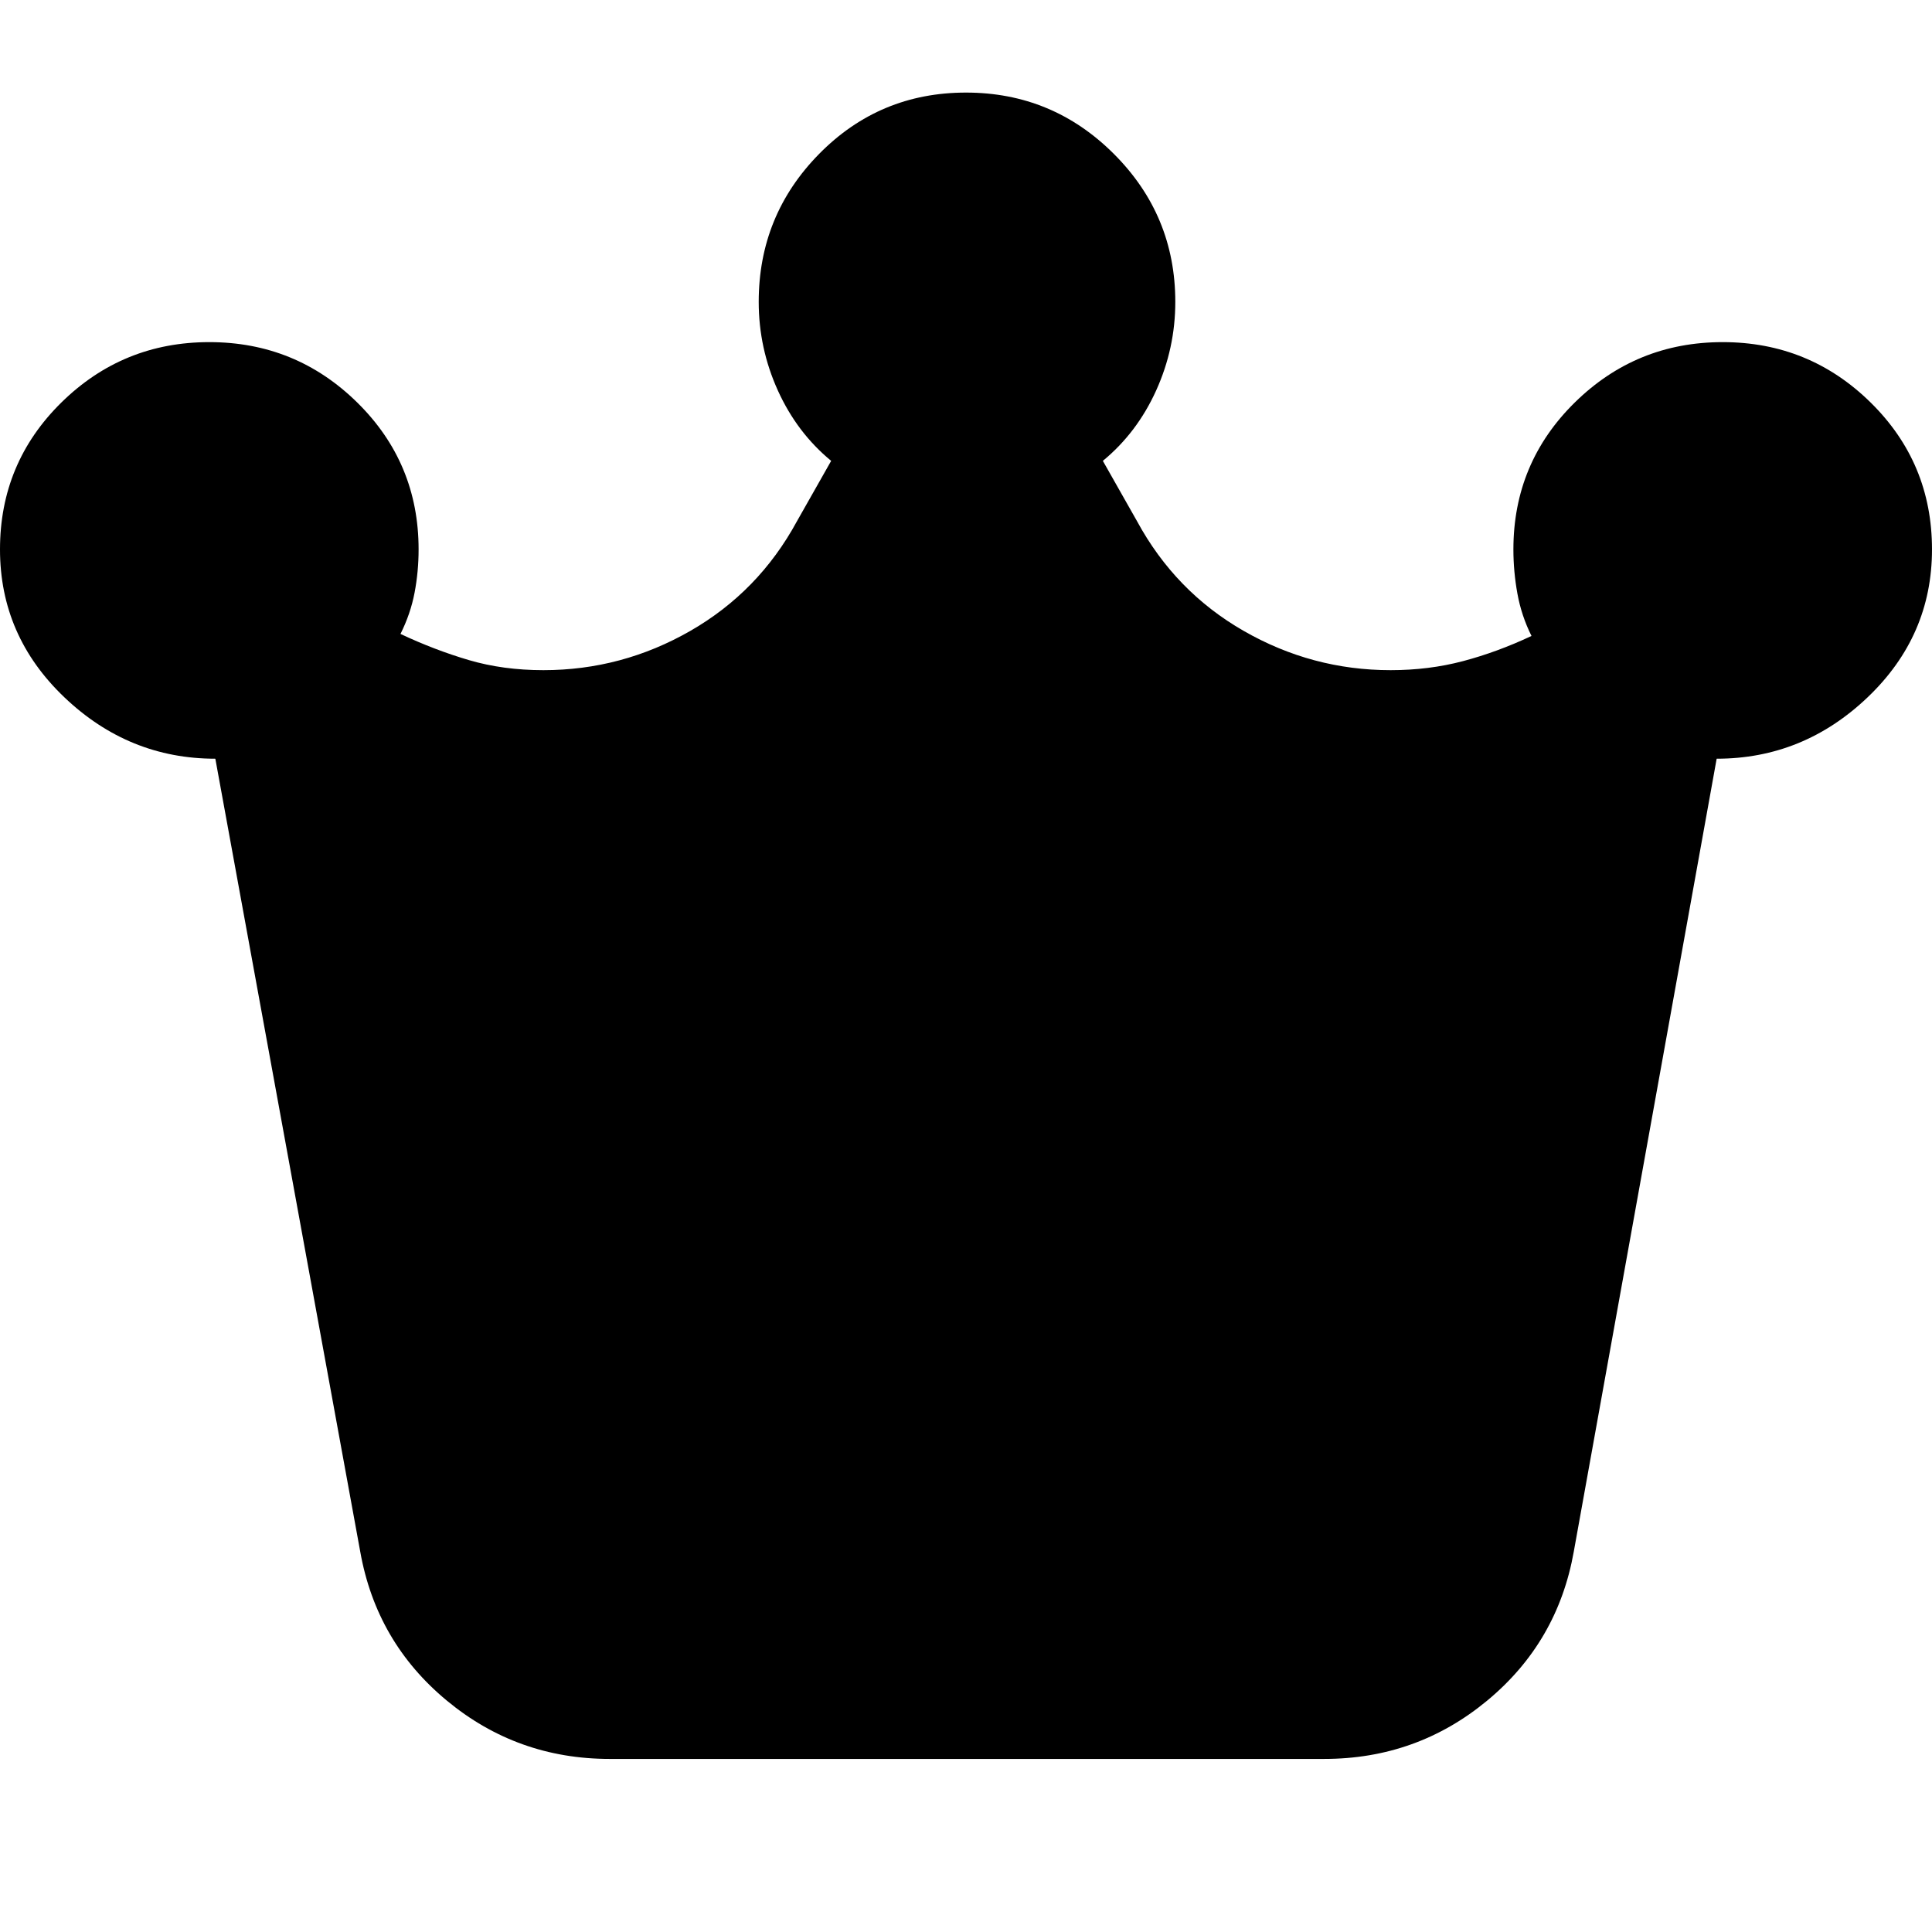<svg xmlns="http://www.w3.org/2000/svg" height="24" viewBox="0 -960 960 960" width="24"><path d="M303-86q-46 0-81-29t-43-74l-72-394q-43 0-75-30.5T0-687q0-43 30.5-73t73.5-30q43 0 73.5 30t30.5 73q0 11-2 21.5t-7 20.5q17 8 34 13t37 5q39 0 73-19.5t53-54.5l17-30q-17-14-26.5-35t-9.5-44q0-43 30-73.5t73-30.5q43 0 73.5 30.5T584-810q0 23-9.5 44T548-731l17 30q19 35 53 54.5t73 19.5q19 0 36-4.5t34-12.5q-5-10-7-21t-2-22q0-43 30.5-73t73.5-30q43 0 73.5 30t30.5 73q0 43-32 73.5T853-583l-71 394q-8 45-43 74t-81 29H303Z"/></svg>